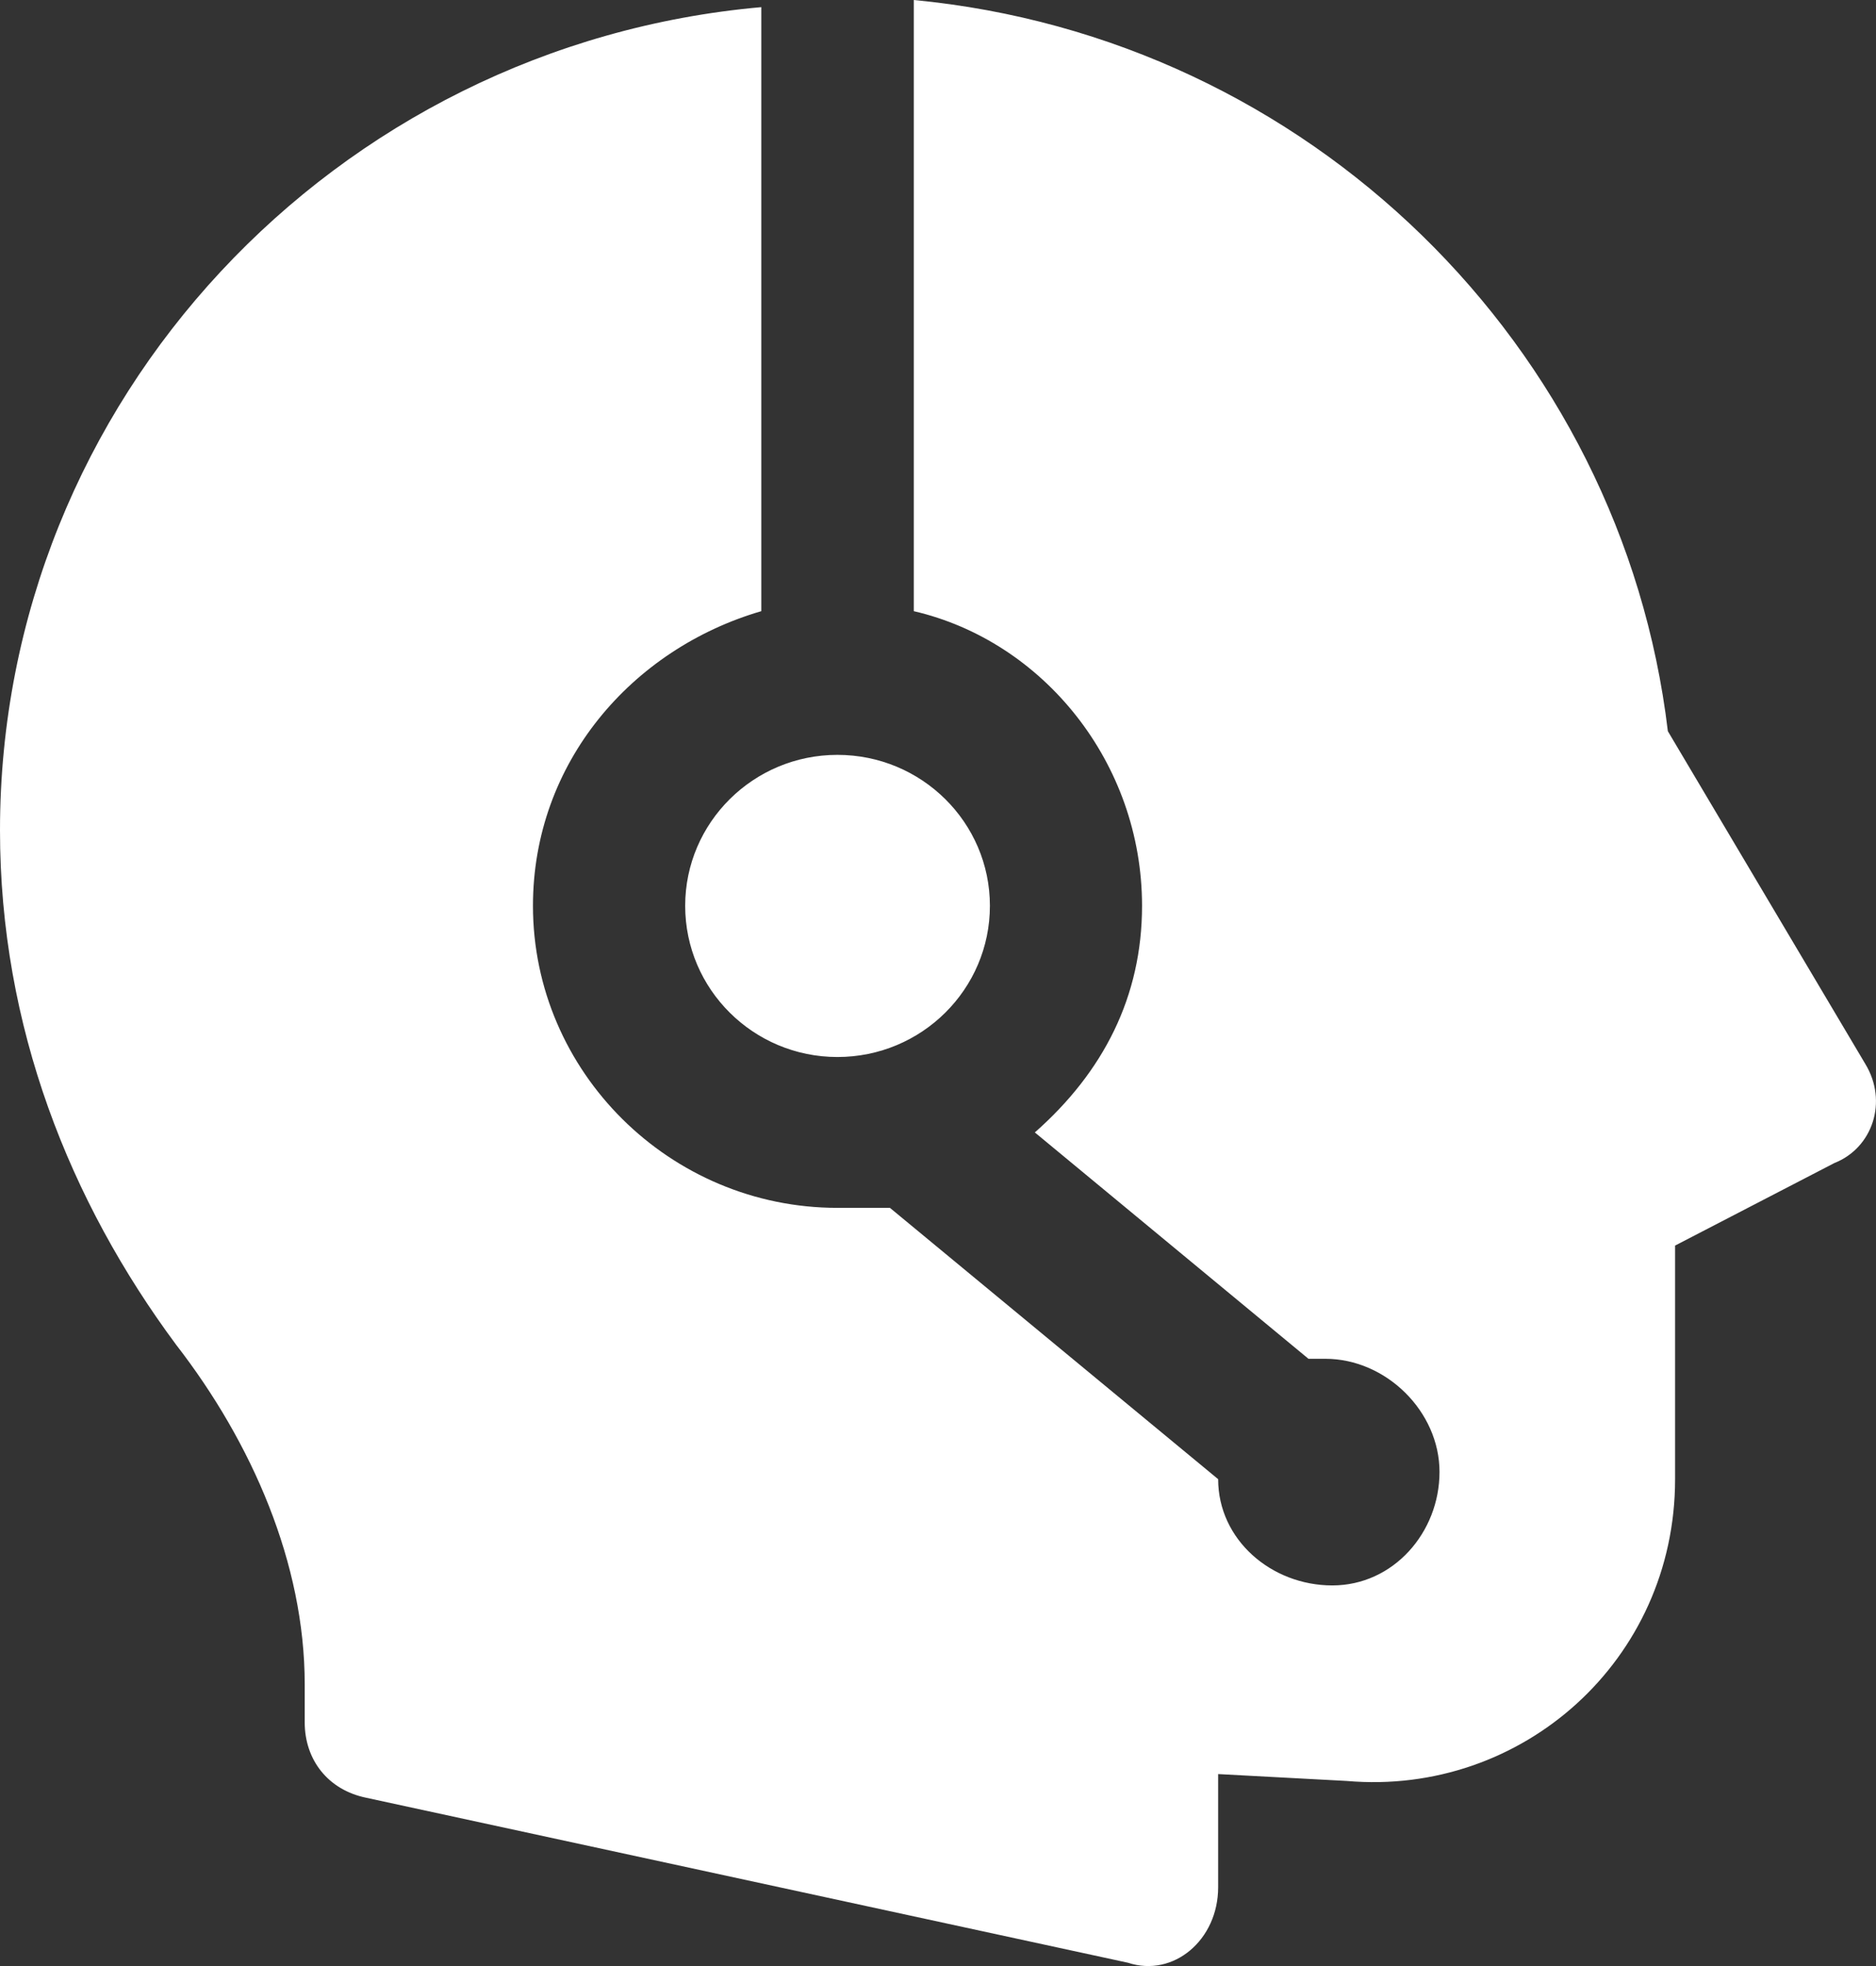 <svg width="21" height="22" viewBox="0 0 21 22" fill="none" xmlns="http://www.w3.org/2000/svg">
<rect x="0" y="0" width="21" height="22" fill="#333333" stroke="none"/>
<path d="M10.229 0V6.839C11.676 7.174 12.784 8.534 12.784 10.136C12.784 11.151 12.352 11.995 11.584 12.672L14.647 15.205H14.836C15.516 15.205 16.114 15.795 16.114 16.471C16.114 17.148 15.597 17.741 14.914 17.741C14.231 17.741 13.636 17.229 13.636 16.552L9.962 13.516H9.374C7.501 13.516 5.966 11.995 5.966 10.136C5.966 8.534 7.075 7.261 8.522 6.839V0.08C3.749 0.503 0 4.476 0 9.291C0 11.489 0.781 13.443 1.971 15.047C2.823 16.146 3.411 17.497 3.411 18.847V19.273C3.411 19.695 3.674 20.03 4.1 20.117L12.626 21.963C13.136 22.131 13.636 21.708 13.636 21.119V19.852L15.076 19.929C17.037 20.1 18.751 18.579 18.751 16.552V13.938L20.535 13.014C20.961 12.846 21.137 12.327 20.88 11.905L18.67 8.182C18.156 3.873 14.657 0.422 10.229 0ZM9.374 8.447C8.434 8.447 7.67 9.204 7.67 10.136C7.67 11.07 8.434 11.828 9.374 11.828C10.317 11.828 11.081 11.07 11.081 10.136C11.081 9.204 10.317 8.447 9.374 8.447Z" fill="white"/>
</svg>
